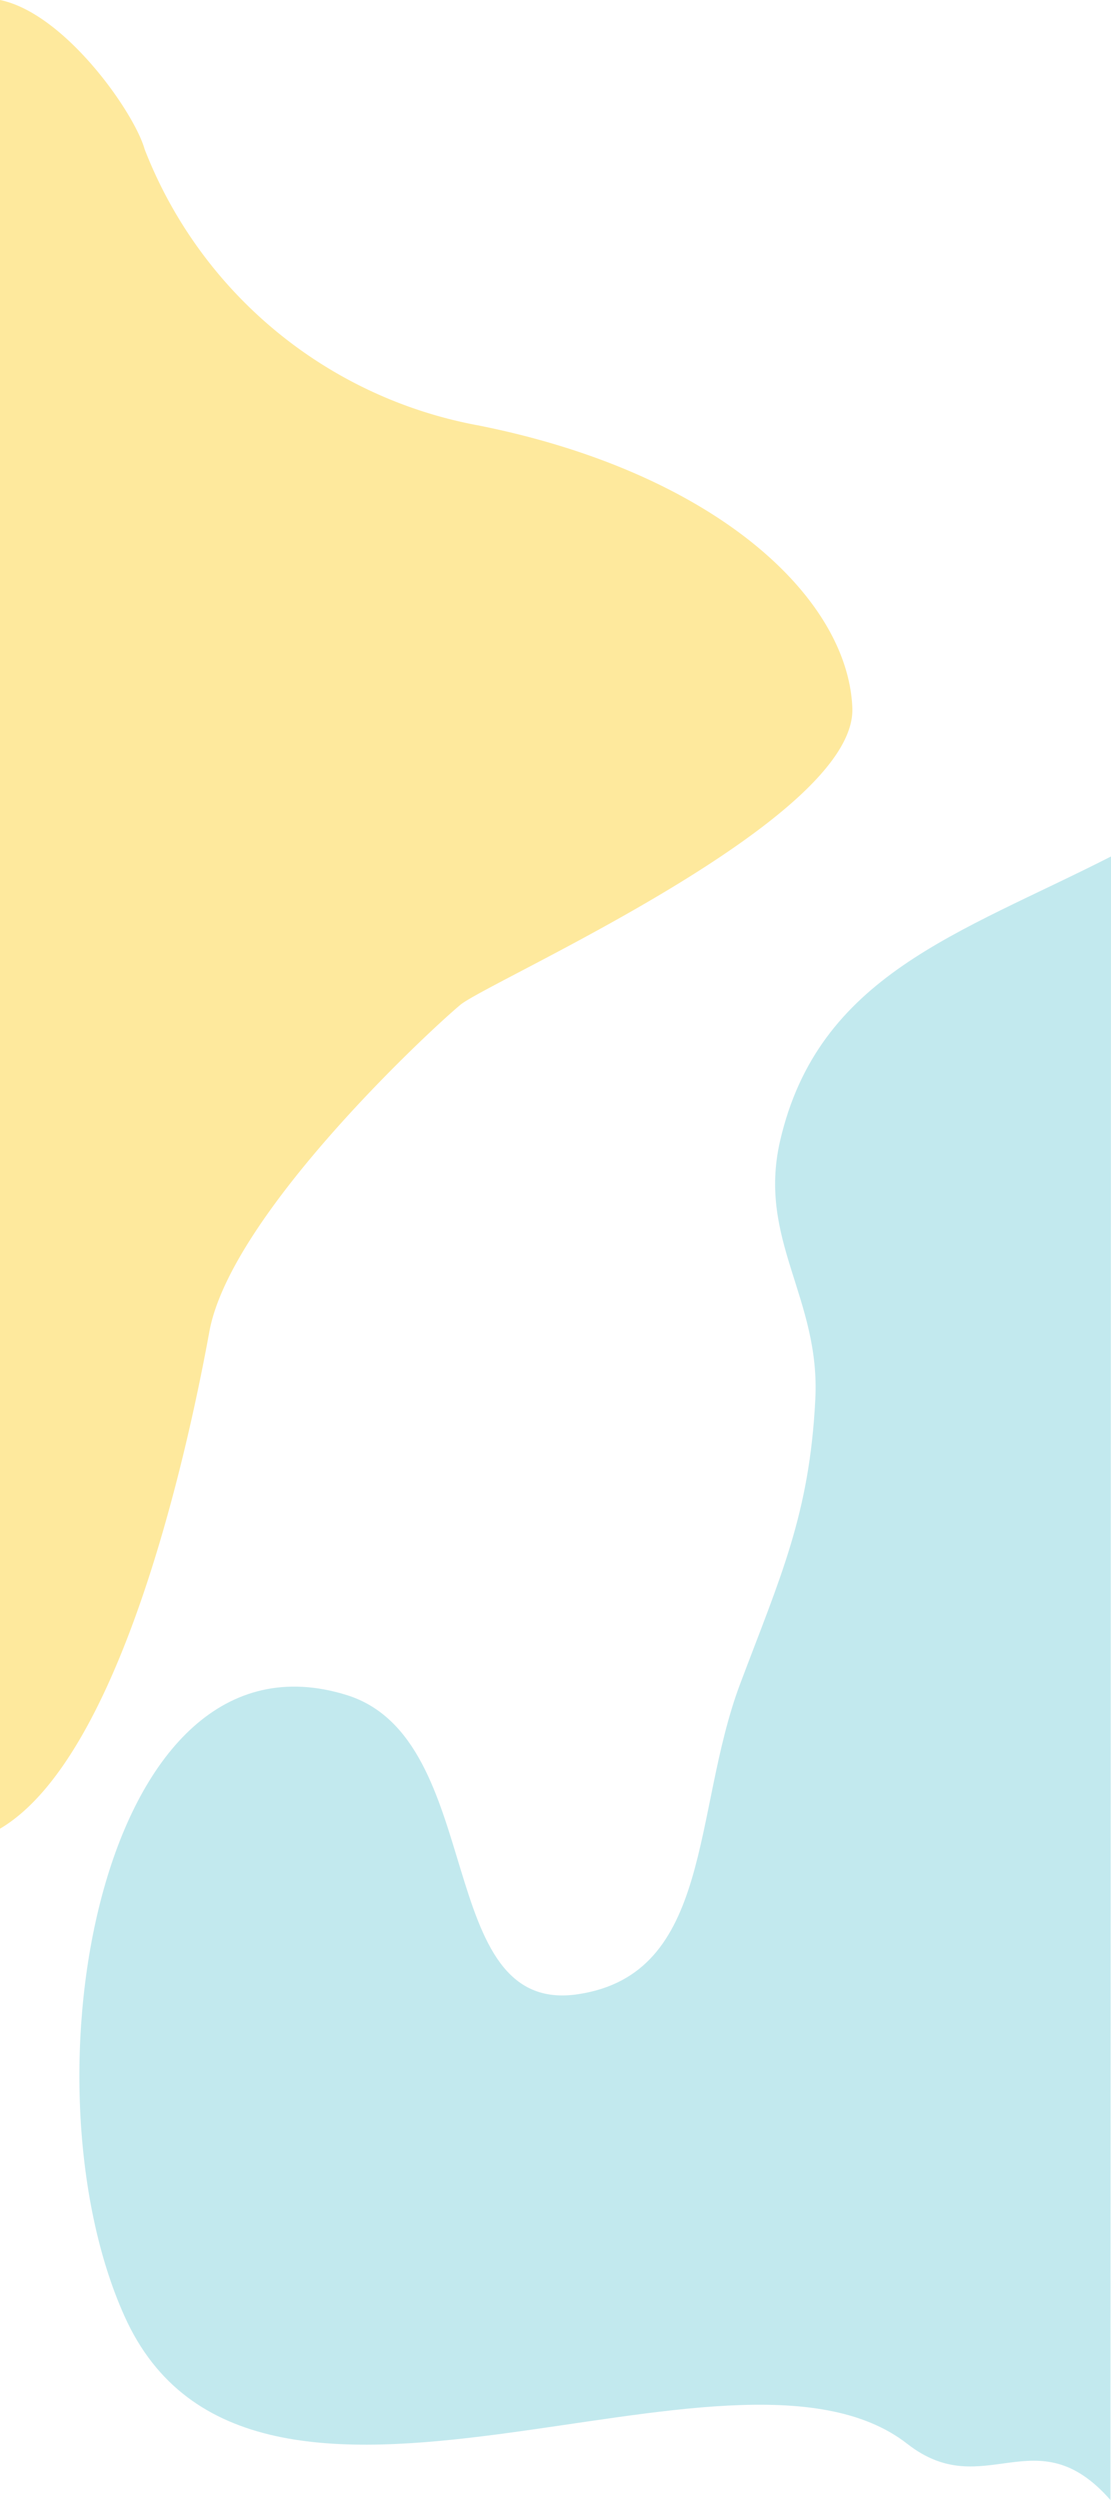 <svg xmlns="http://www.w3.org/2000/svg" fill="none" viewBox="0 0 1920 4320">
<!--    <clipPath id="yellow" clipPathUnits="objectBoundingBox" transform="scale(0.0005208333333 0.0002314814815)">-->
        <path fill="#FEE99D" d="M250 258C232 194 112 23 0 0v3160c210-124 325-657 362-860 38-202 381-520 434-564 54-43 685-320 677-513-8-192-239-407-647-488a768 768 0 0 1-576-477Z"/>
<!--
    </clipPath>
    <clipPath id="blue" clipPathUnits="objectBoundingBox" transform="scale(0.0005208333333 0.0002314814815)">
    -->
        <path fill="#C2E9EE" d="M1348 1972c66-287 309-358 572-492l-1 2840c-129-147-218 7-351-97-305-238-1134 268-1353-221-182-405-41-1205 384-1073 244 76 148 555 400 517 233-35 197-315 280-536 70-186 120-293 130-492 9-175-100-275-61-446Z"/>
<!--    </clipPath>-->
</svg>